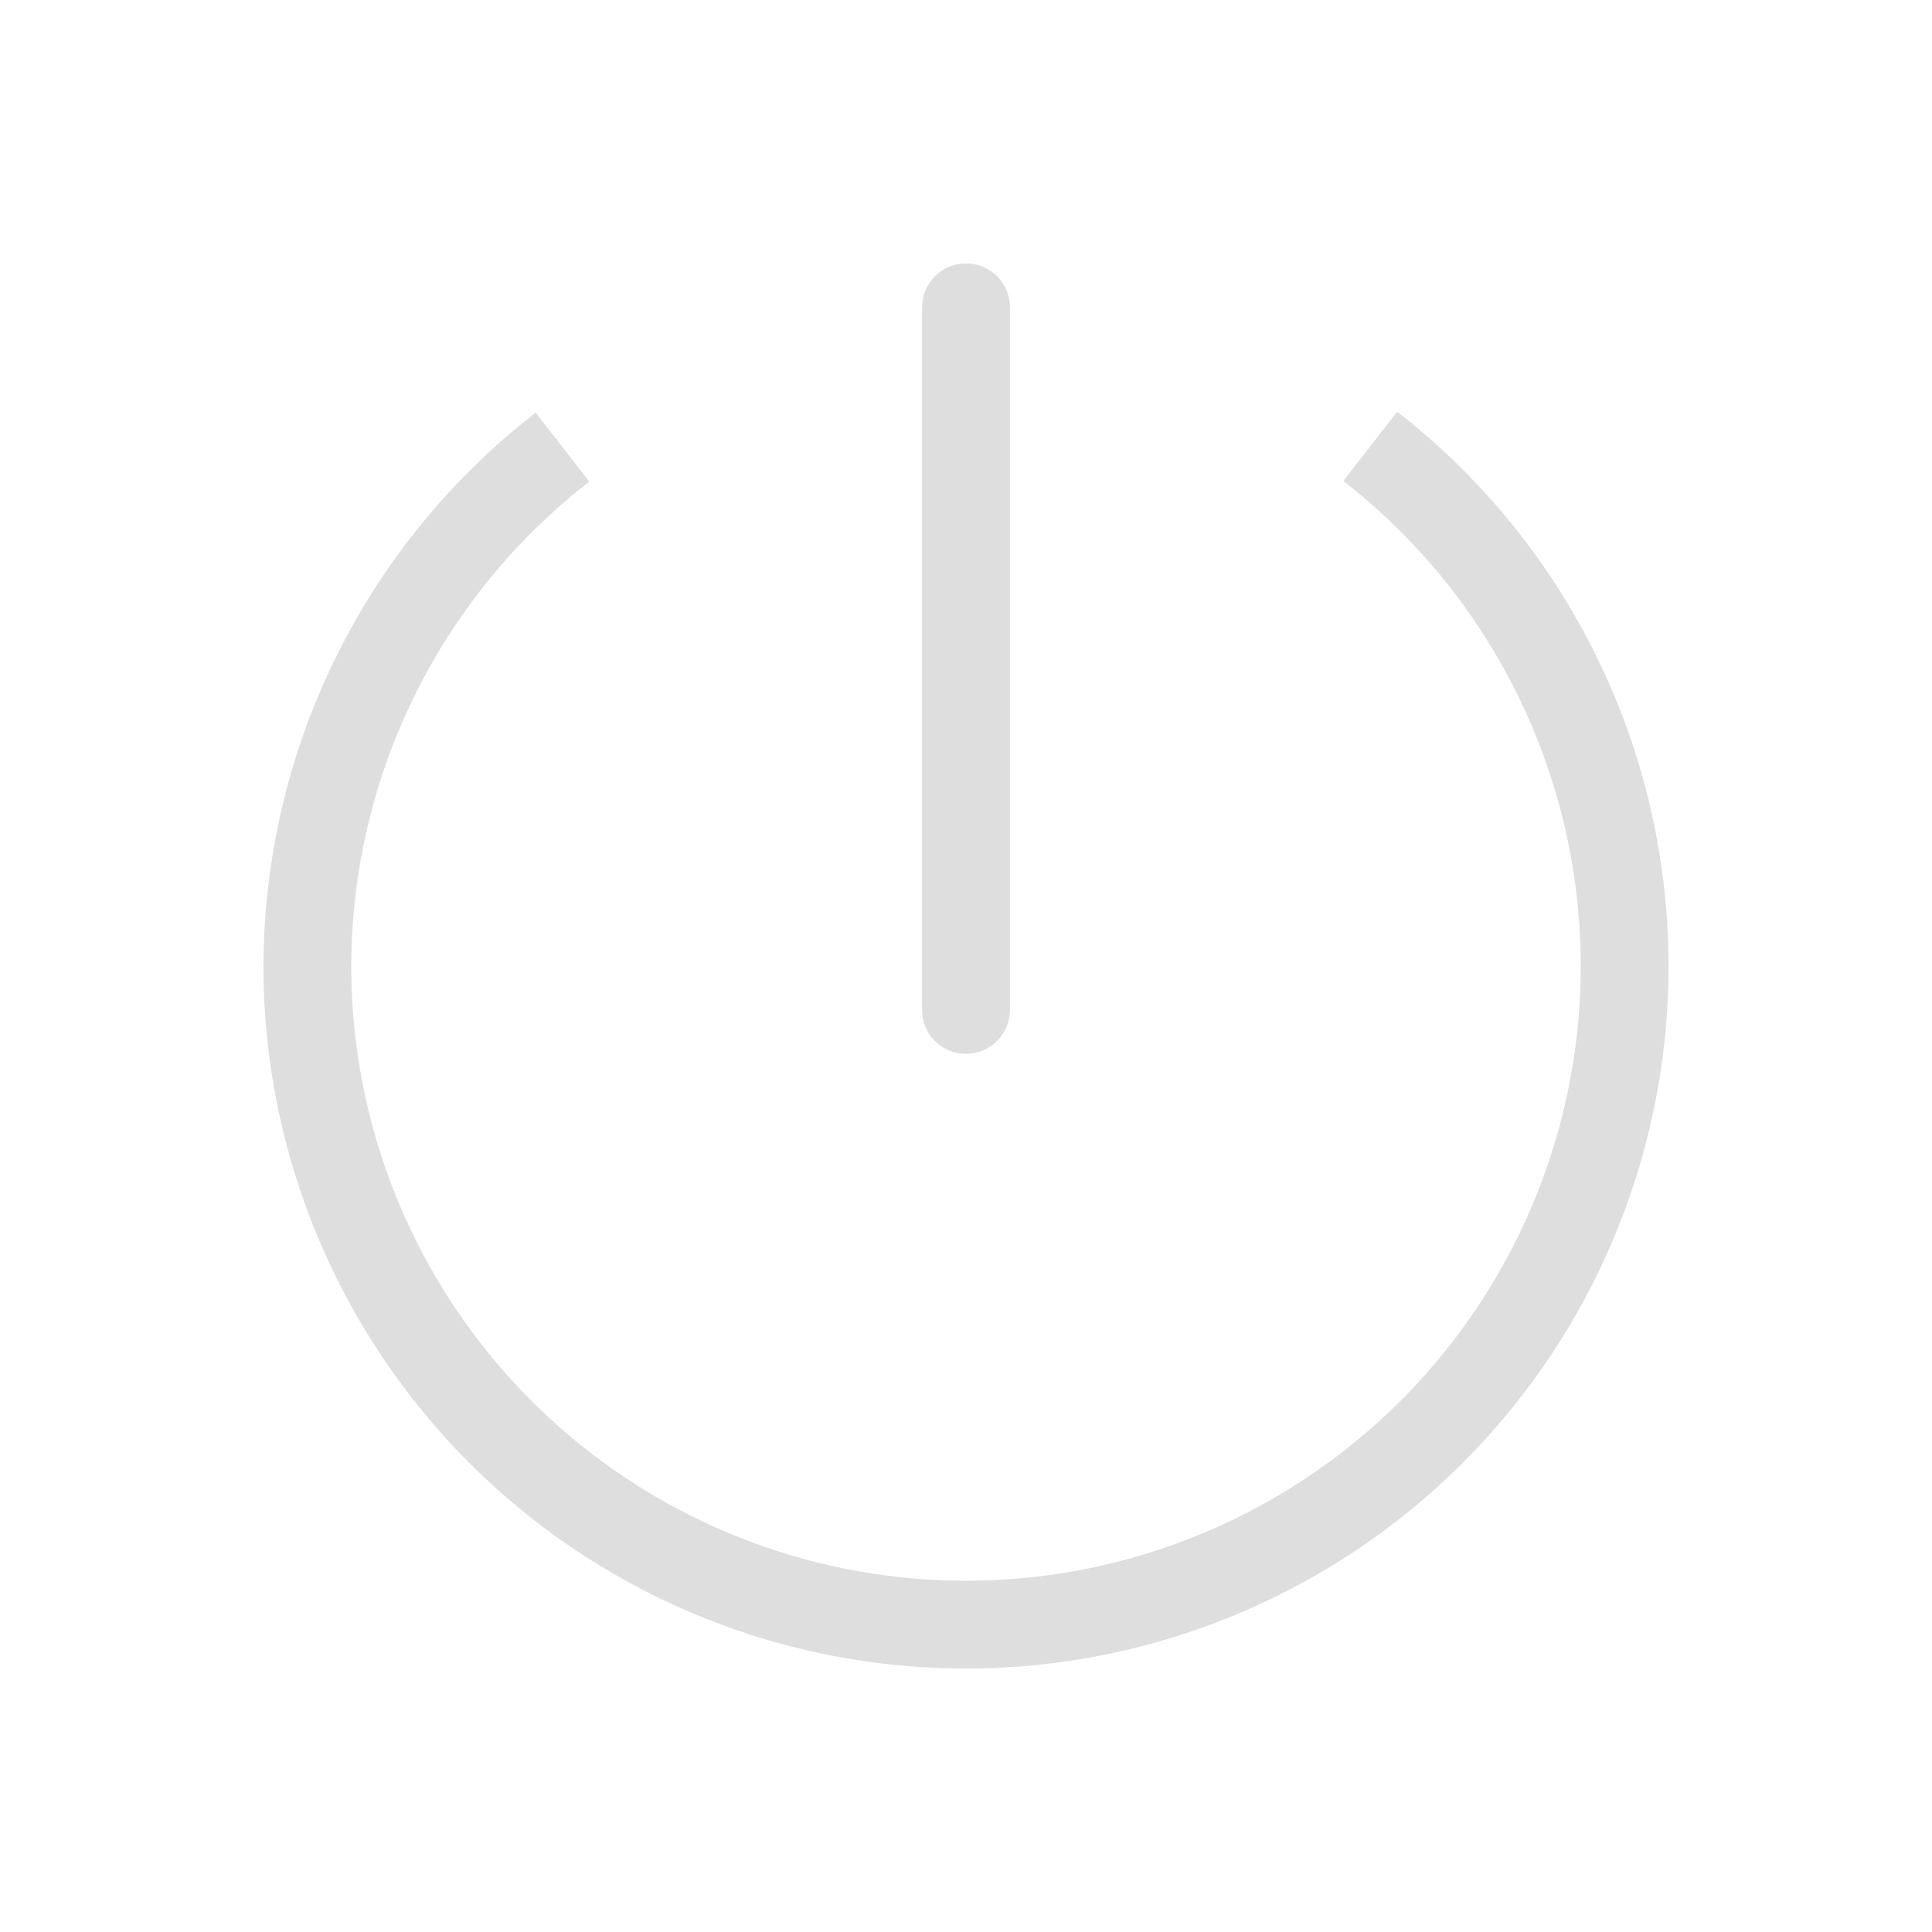 <svg width="22" height="22" version="1.1" xmlns="http://www.w3.org/2000/svg">
 <defs>
  <style id="current-color-scheme" type="text/css">.ColorScheme-Text {
        color:#dedede;
      }</style>
 </defs>
 <path class="ColorScheme-Text" d="m11 3c-0.277 0-0.5 0.223-0.5 0.5v8c0 0.277 0.223 0.5 0.5 0.5s0.5-0.223 0.5-0.5v-8c0-0.277-0.223-0.5-0.5-0.5zm4.91 1.688-0.613 0.789a7 7 0 0 1 2.703 5.523 7 7 0 0 1-7 7 7 7 0 0 1-7-7 7 7 0 0 1 2.711-5.516l-0.611-0.785a8 8 0 0 0-3.1 6.301 8 8 0 0 0 8 8 8 8 0 0 0 8-8 8 8 0 0 0-3.09-6.312z" fill="currentColor"/>
</svg>

